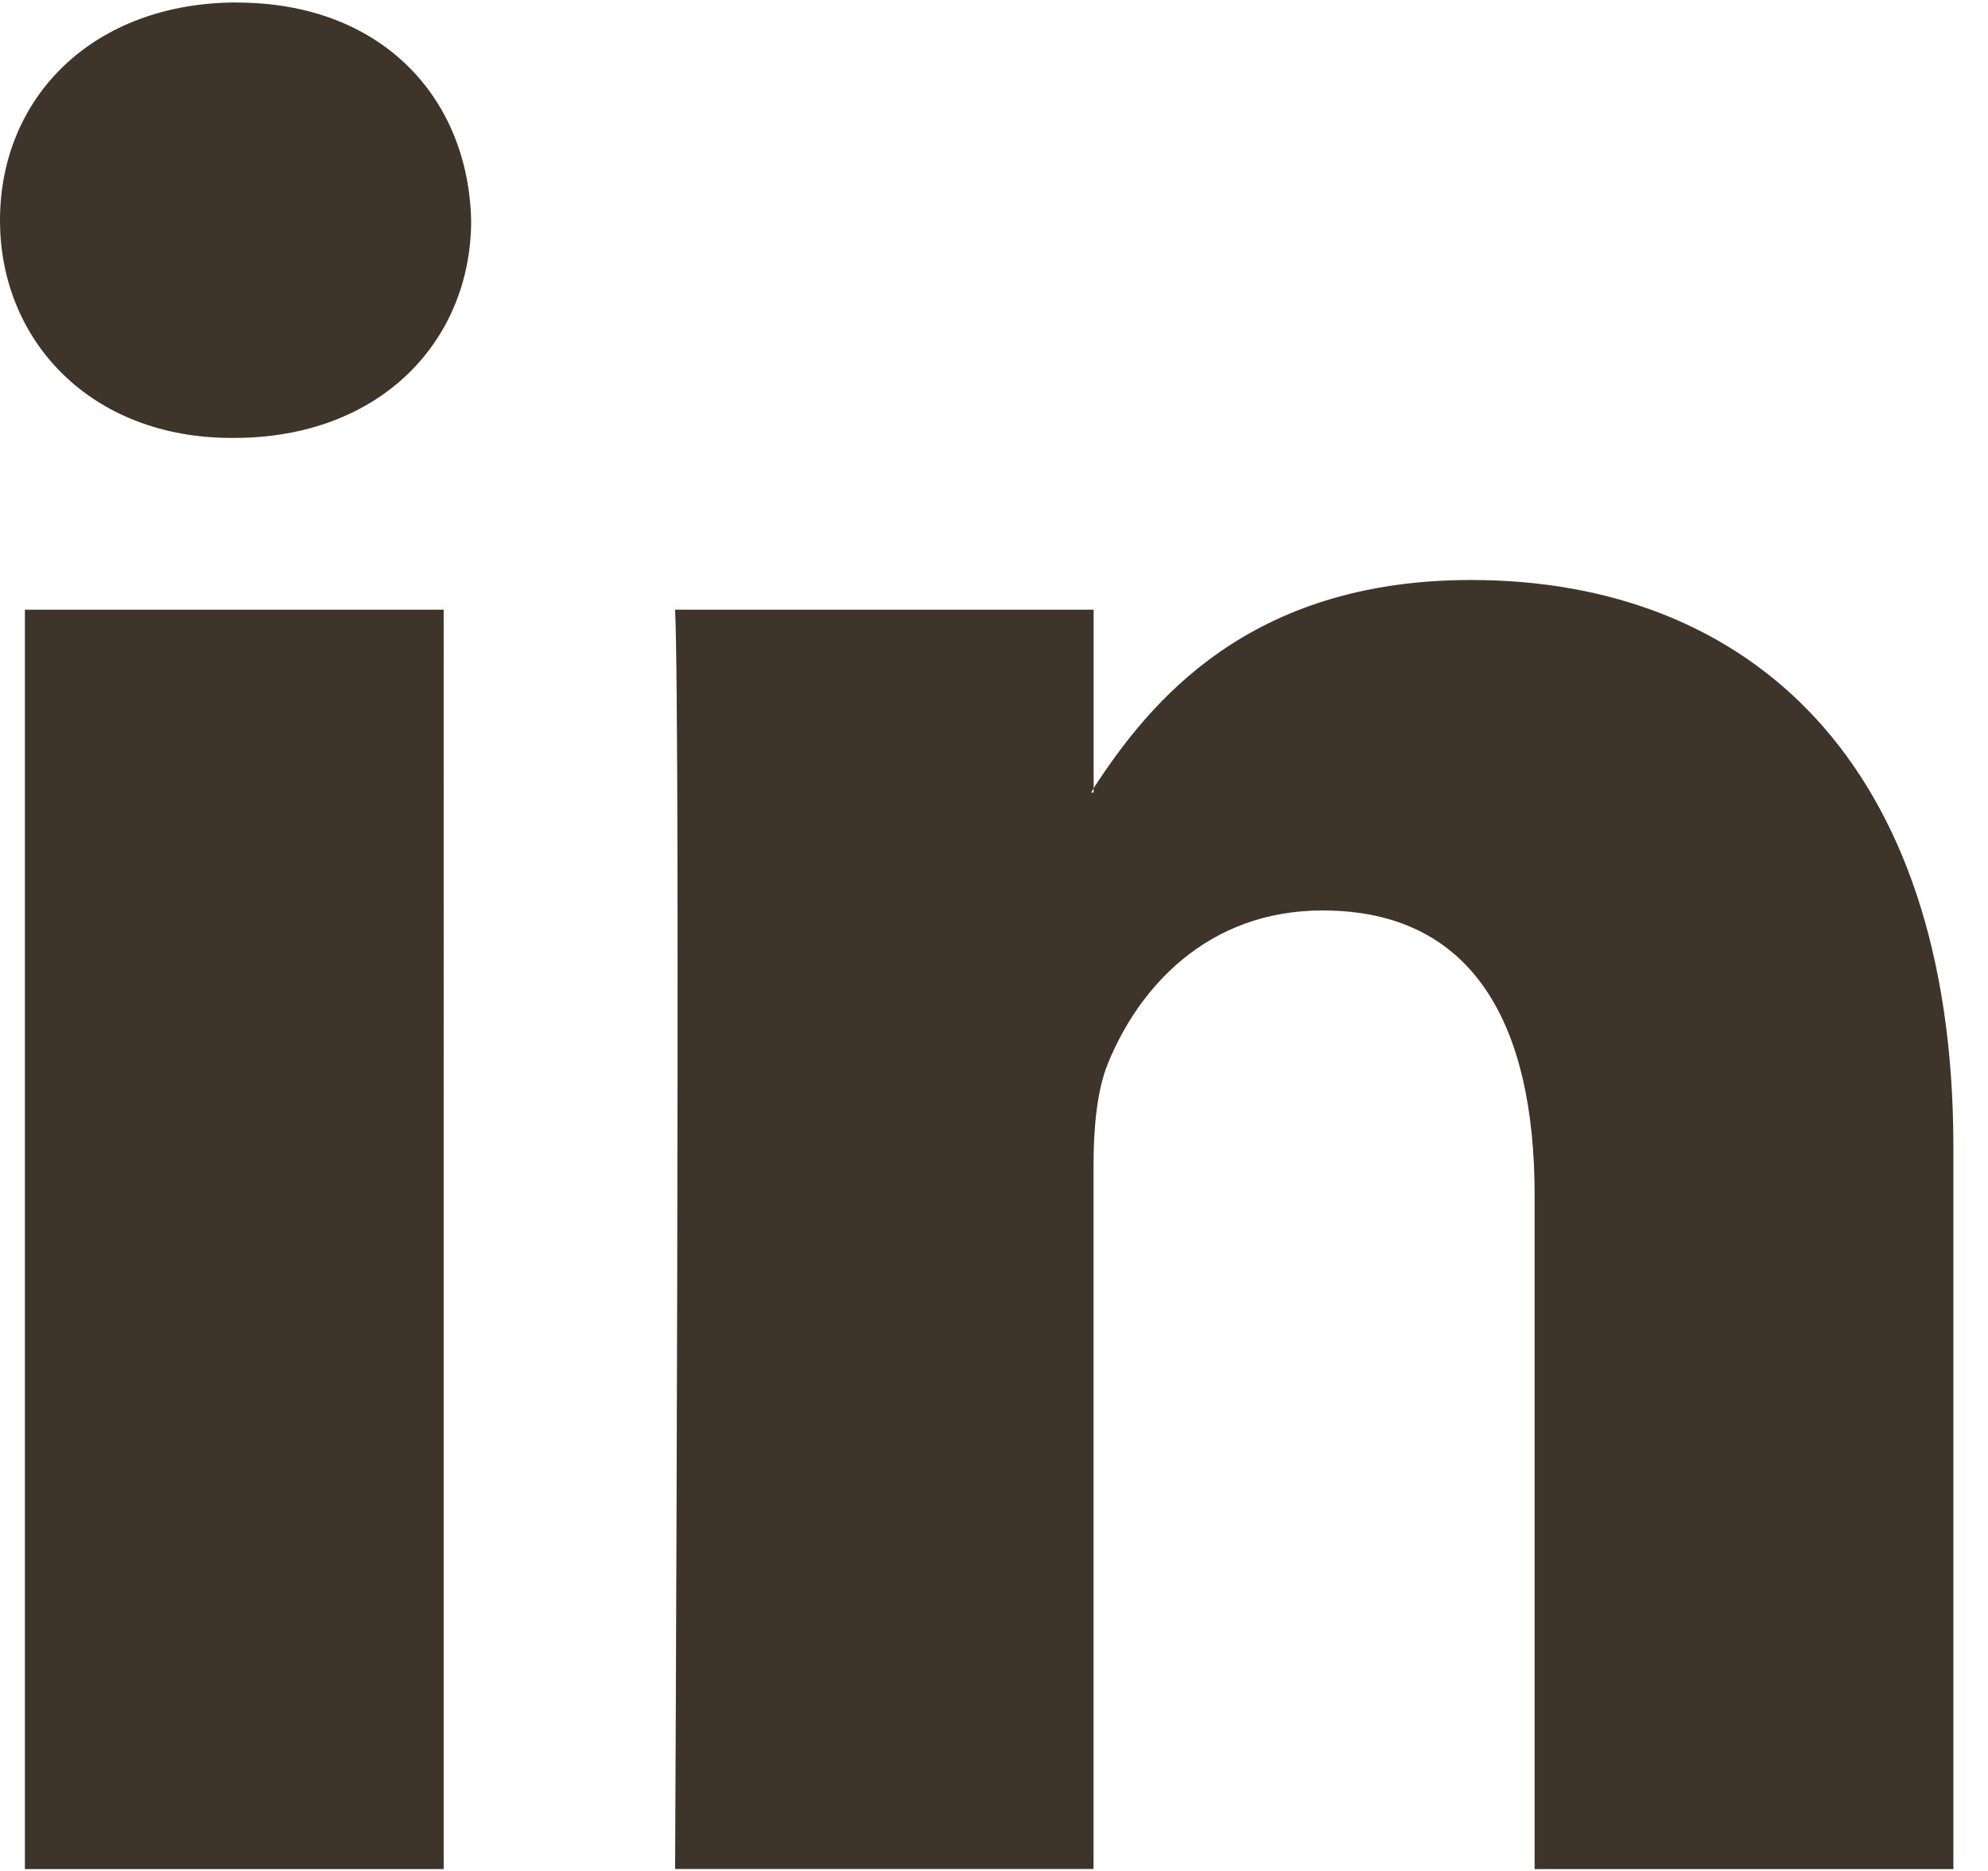 <svg xmlns="http://www.w3.org/2000/svg" width="17" height="16" viewBox="0 0 17 16">
    <path fill="#3F342A" fill-rule="nonzero" d="M16.704 9.81v6.174h-3.581V10.22c0-1.45-.517-2.434-1.813-2.434-.99 0-1.576.667-1.836 1.309-.094.23-.123.554-.123.874v6.014H5.773s.048-9.758 0-10.769h3.579v1.527c-.005.012-.016.023-.02.037h.02V6.74c.478-.734 1.325-1.78 3.227-1.78 2.361 0 4.125 1.54 4.125 4.848zM2.026.021C.802.022 0 .825 0 1.885c0 1.03.778 1.86 1.98 1.86h.022c1.251 0 2.027-.83 2.027-1.86C4.004.825 3.253.022 2.026.022zM.214 15.984h3.58V5.214H.213v10.77z"/>
</svg>
